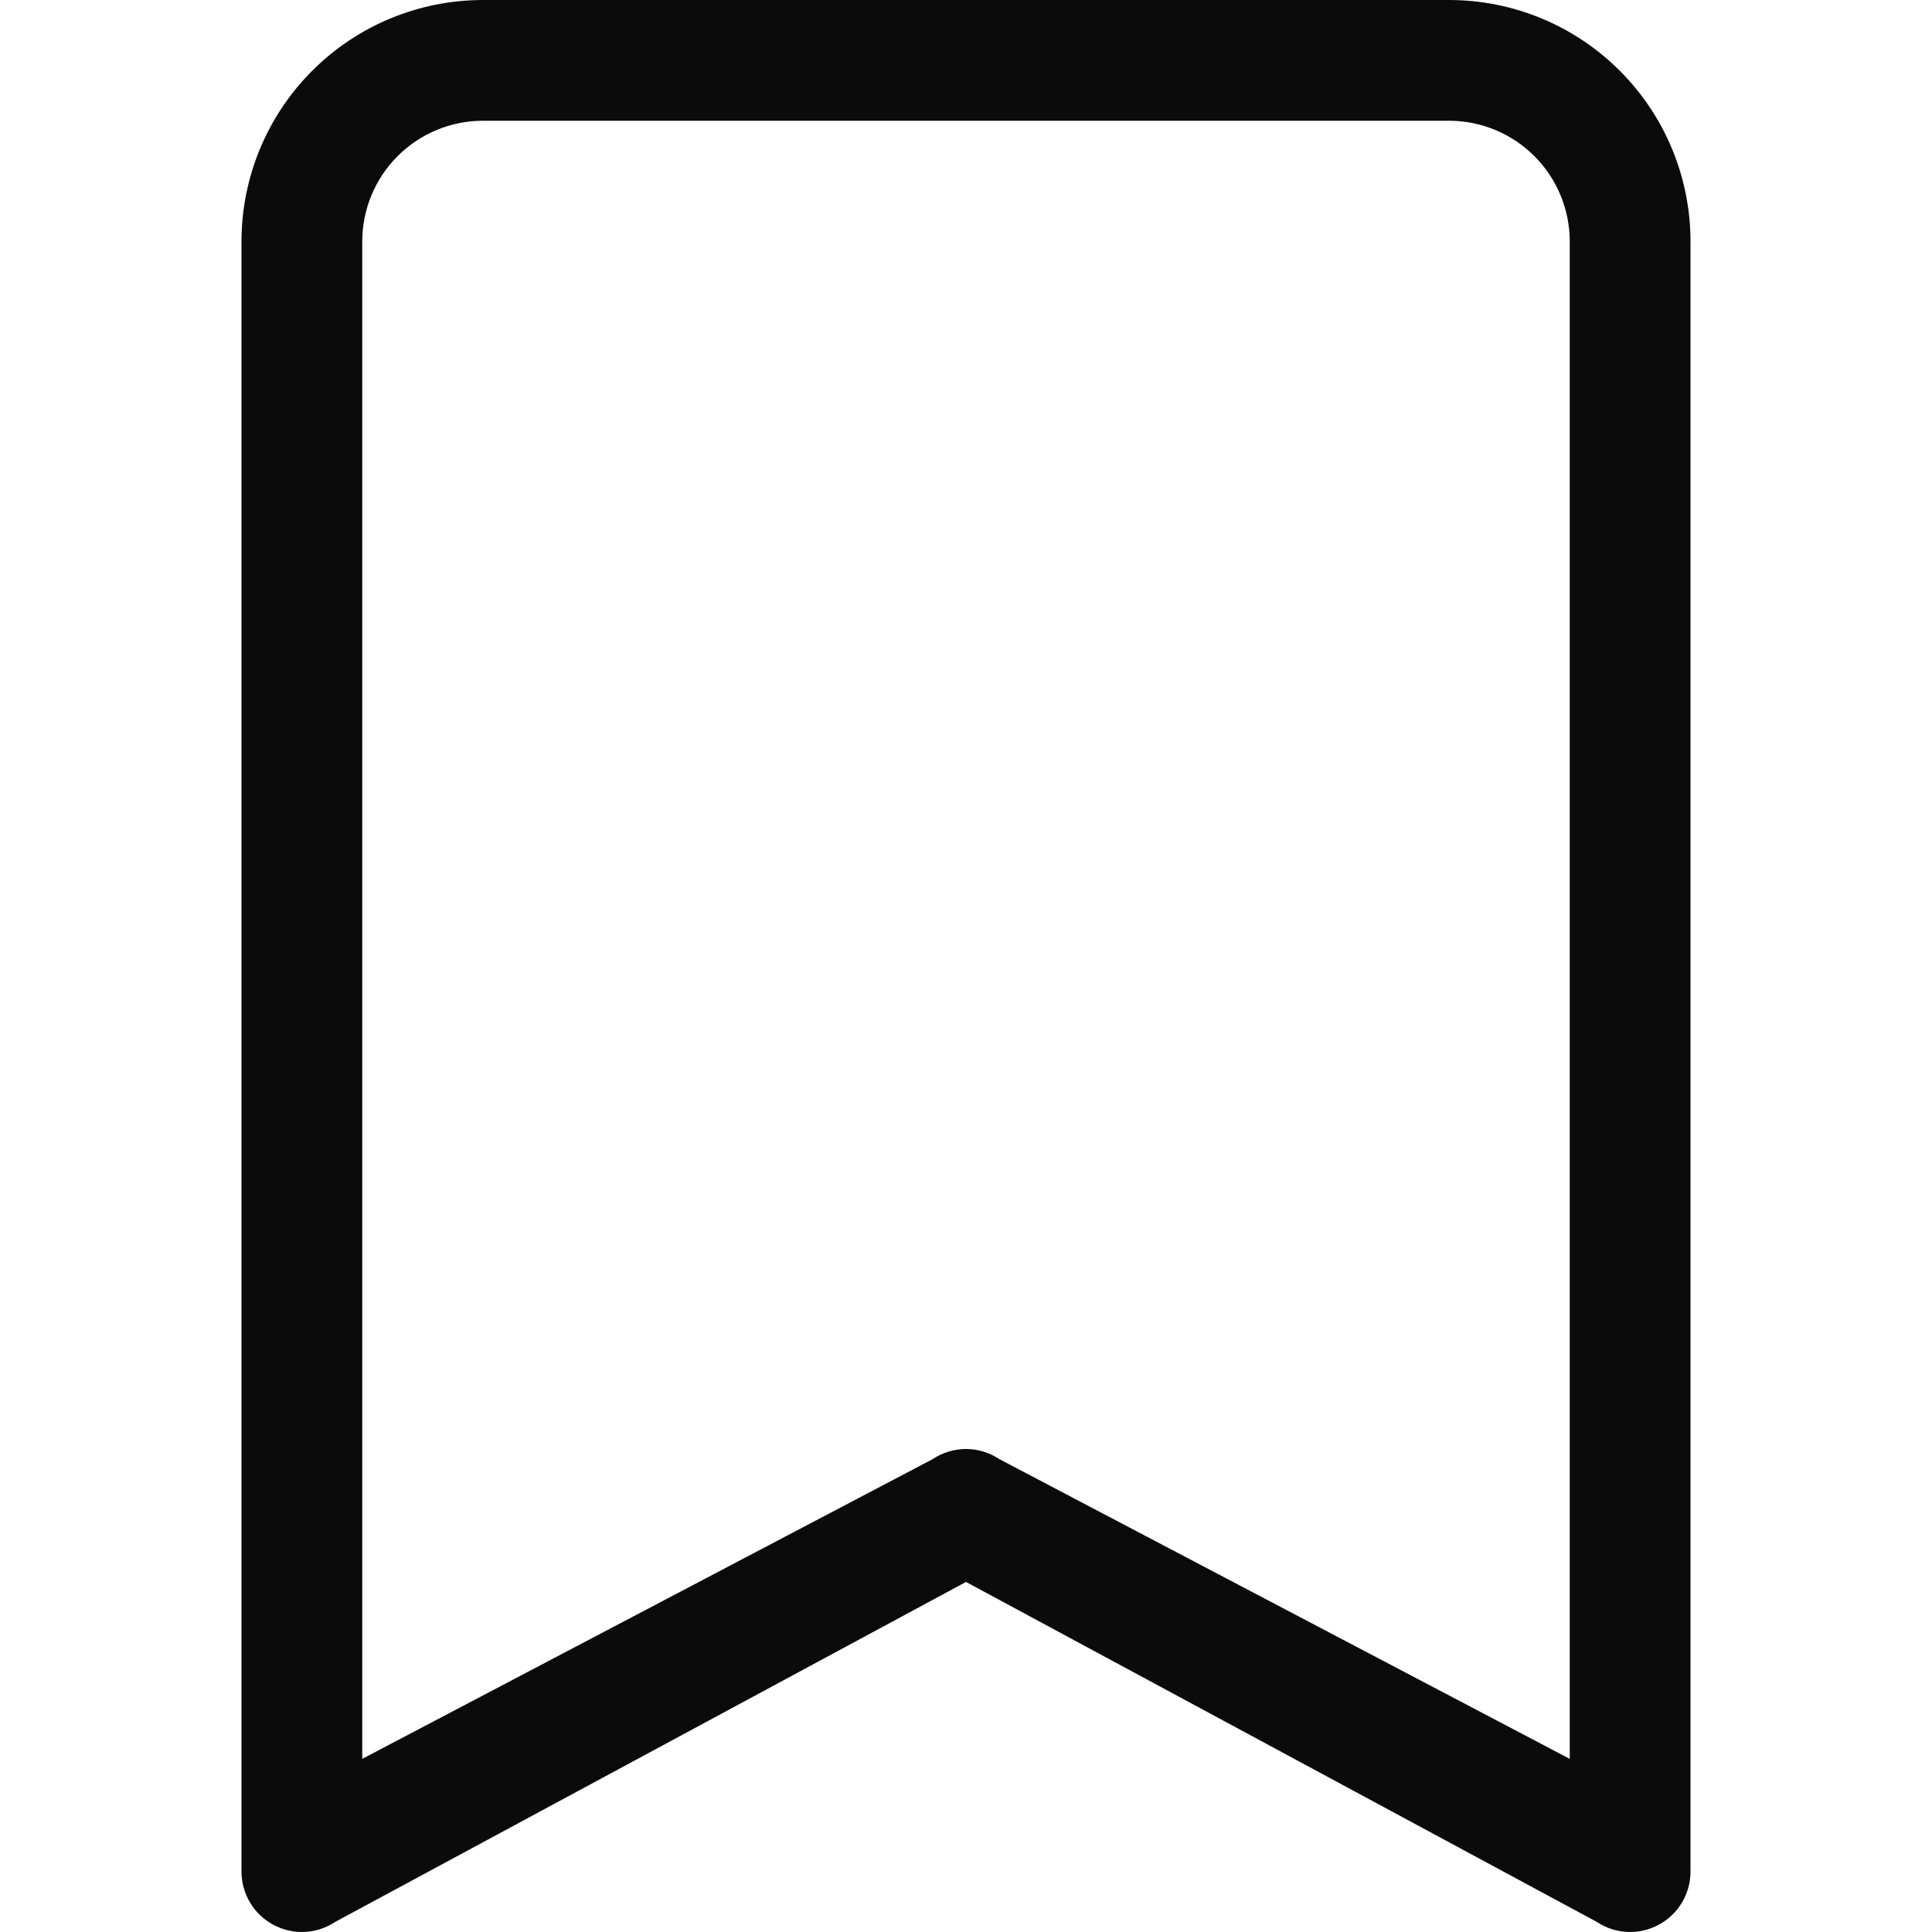 <svg width="26" height="26" viewBox="0 0 26 26" fill="none" xmlns="http://www.w3.org/2000/svg">
<path d="M3.25 3.25C3.25 2.388 3.592 1.561 4.202 0.952C4.811 0.342 5.638 0 6.5 0L19.5 0C20.362 0 21.189 0.342 21.798 0.952C22.408 1.561 22.75 2.388 22.75 3.25V25.188C22.75 25.334 22.71 25.479 22.634 25.605C22.559 25.731 22.451 25.834 22.321 25.903C22.191 25.973 22.046 26.006 21.899 25.999C21.752 25.992 21.61 25.945 21.487 25.863L13 21.289L4.513 25.863C4.39 25.945 4.248 25.992 4.101 25.999C3.955 26.006 3.809 25.973 3.679 25.903C3.549 25.834 3.441 25.731 3.366 25.605C3.29 25.479 3.25 25.334 3.25 25.188V3.25ZM6.5 1.625C6.069 1.625 5.656 1.796 5.351 2.101C5.046 2.406 4.875 2.819 4.875 3.25V23.67L12.55 19.637C12.683 19.548 12.84 19.5 13 19.5C13.16 19.5 13.317 19.548 13.45 19.637L21.125 23.67V3.25C21.125 2.819 20.954 2.406 20.649 2.101C20.344 1.796 19.931 1.625 19.5 1.625H6.5Z" fill="#0B0B0C"/>
</svg>
